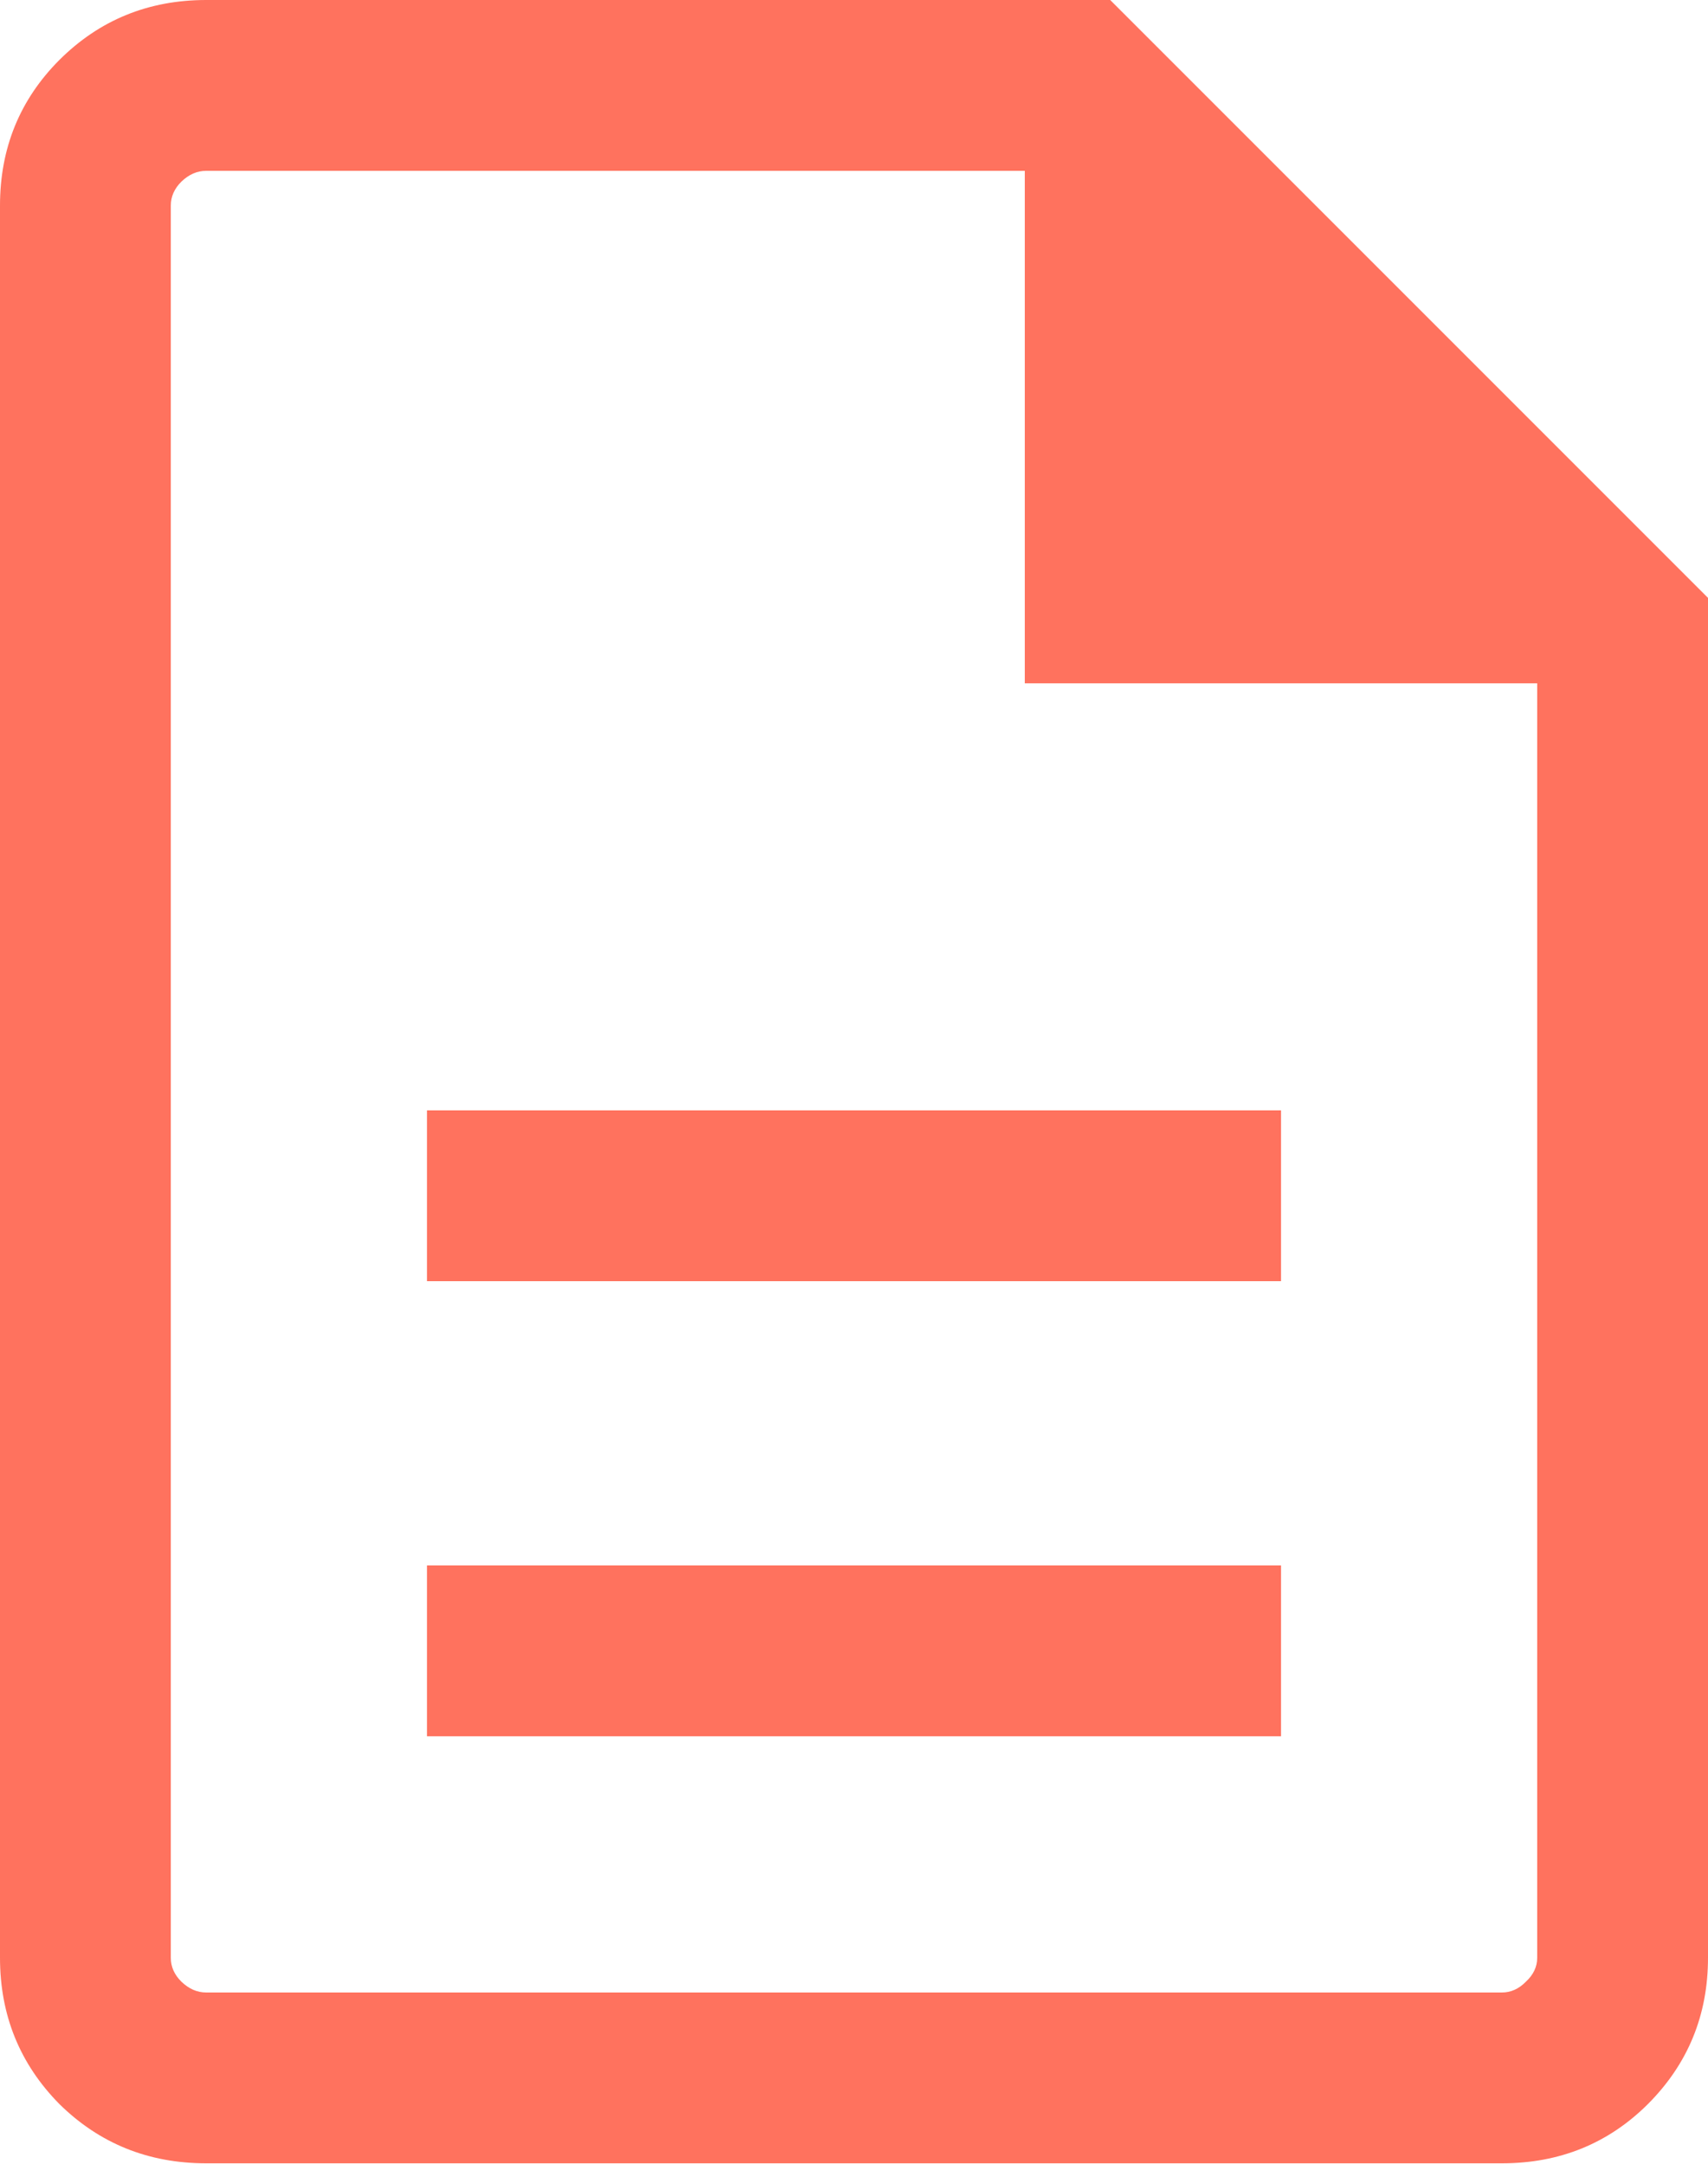 <svg width="15" height="19" viewBox="0 0 15 19" fill="none" xmlns="http://www.w3.org/2000/svg">
<g clip-path="url(#clip0_6_6)">
<path d="M3.75 15.246H11.25V13.746H3.75V15.246ZM3.75 11.25H11.25V9.75H3.75V11.25ZM1.811 18.996C1.303 18.996 0.873 18.822 0.521 18.475C0.174 18.123 0 17.695 0 17.191V1.805C0 1.301 0.174 0.875 0.521 0.527C0.873 0.176 1.303 0 1.811 0H9.75L15 5.25V17.191C15 17.695 14.824 18.123 14.473 18.475C14.125 18.822 13.697 18.996 13.19 18.996H1.811ZM9 6V1.5H1.811C1.732 1.5 1.66 1.531 1.594 1.594C1.531 1.656 1.5 1.727 1.5 1.805V17.191C1.5 17.27 1.531 17.34 1.594 17.402C1.66 17.465 1.732 17.496 1.811 17.496H13.19C13.268 17.496 13.338 17.465 13.4 17.402C13.467 17.34 13.5 17.27 13.5 17.191V6H9ZM1.5 6V17.191V1.805V1.594" fill="#FF725E"/>
</g>
<defs>
<clipPath id="clip0_6_6">
<rect width="15" height="18.996" fill="white"/>
</clipPath>
</defs>
</svg>
